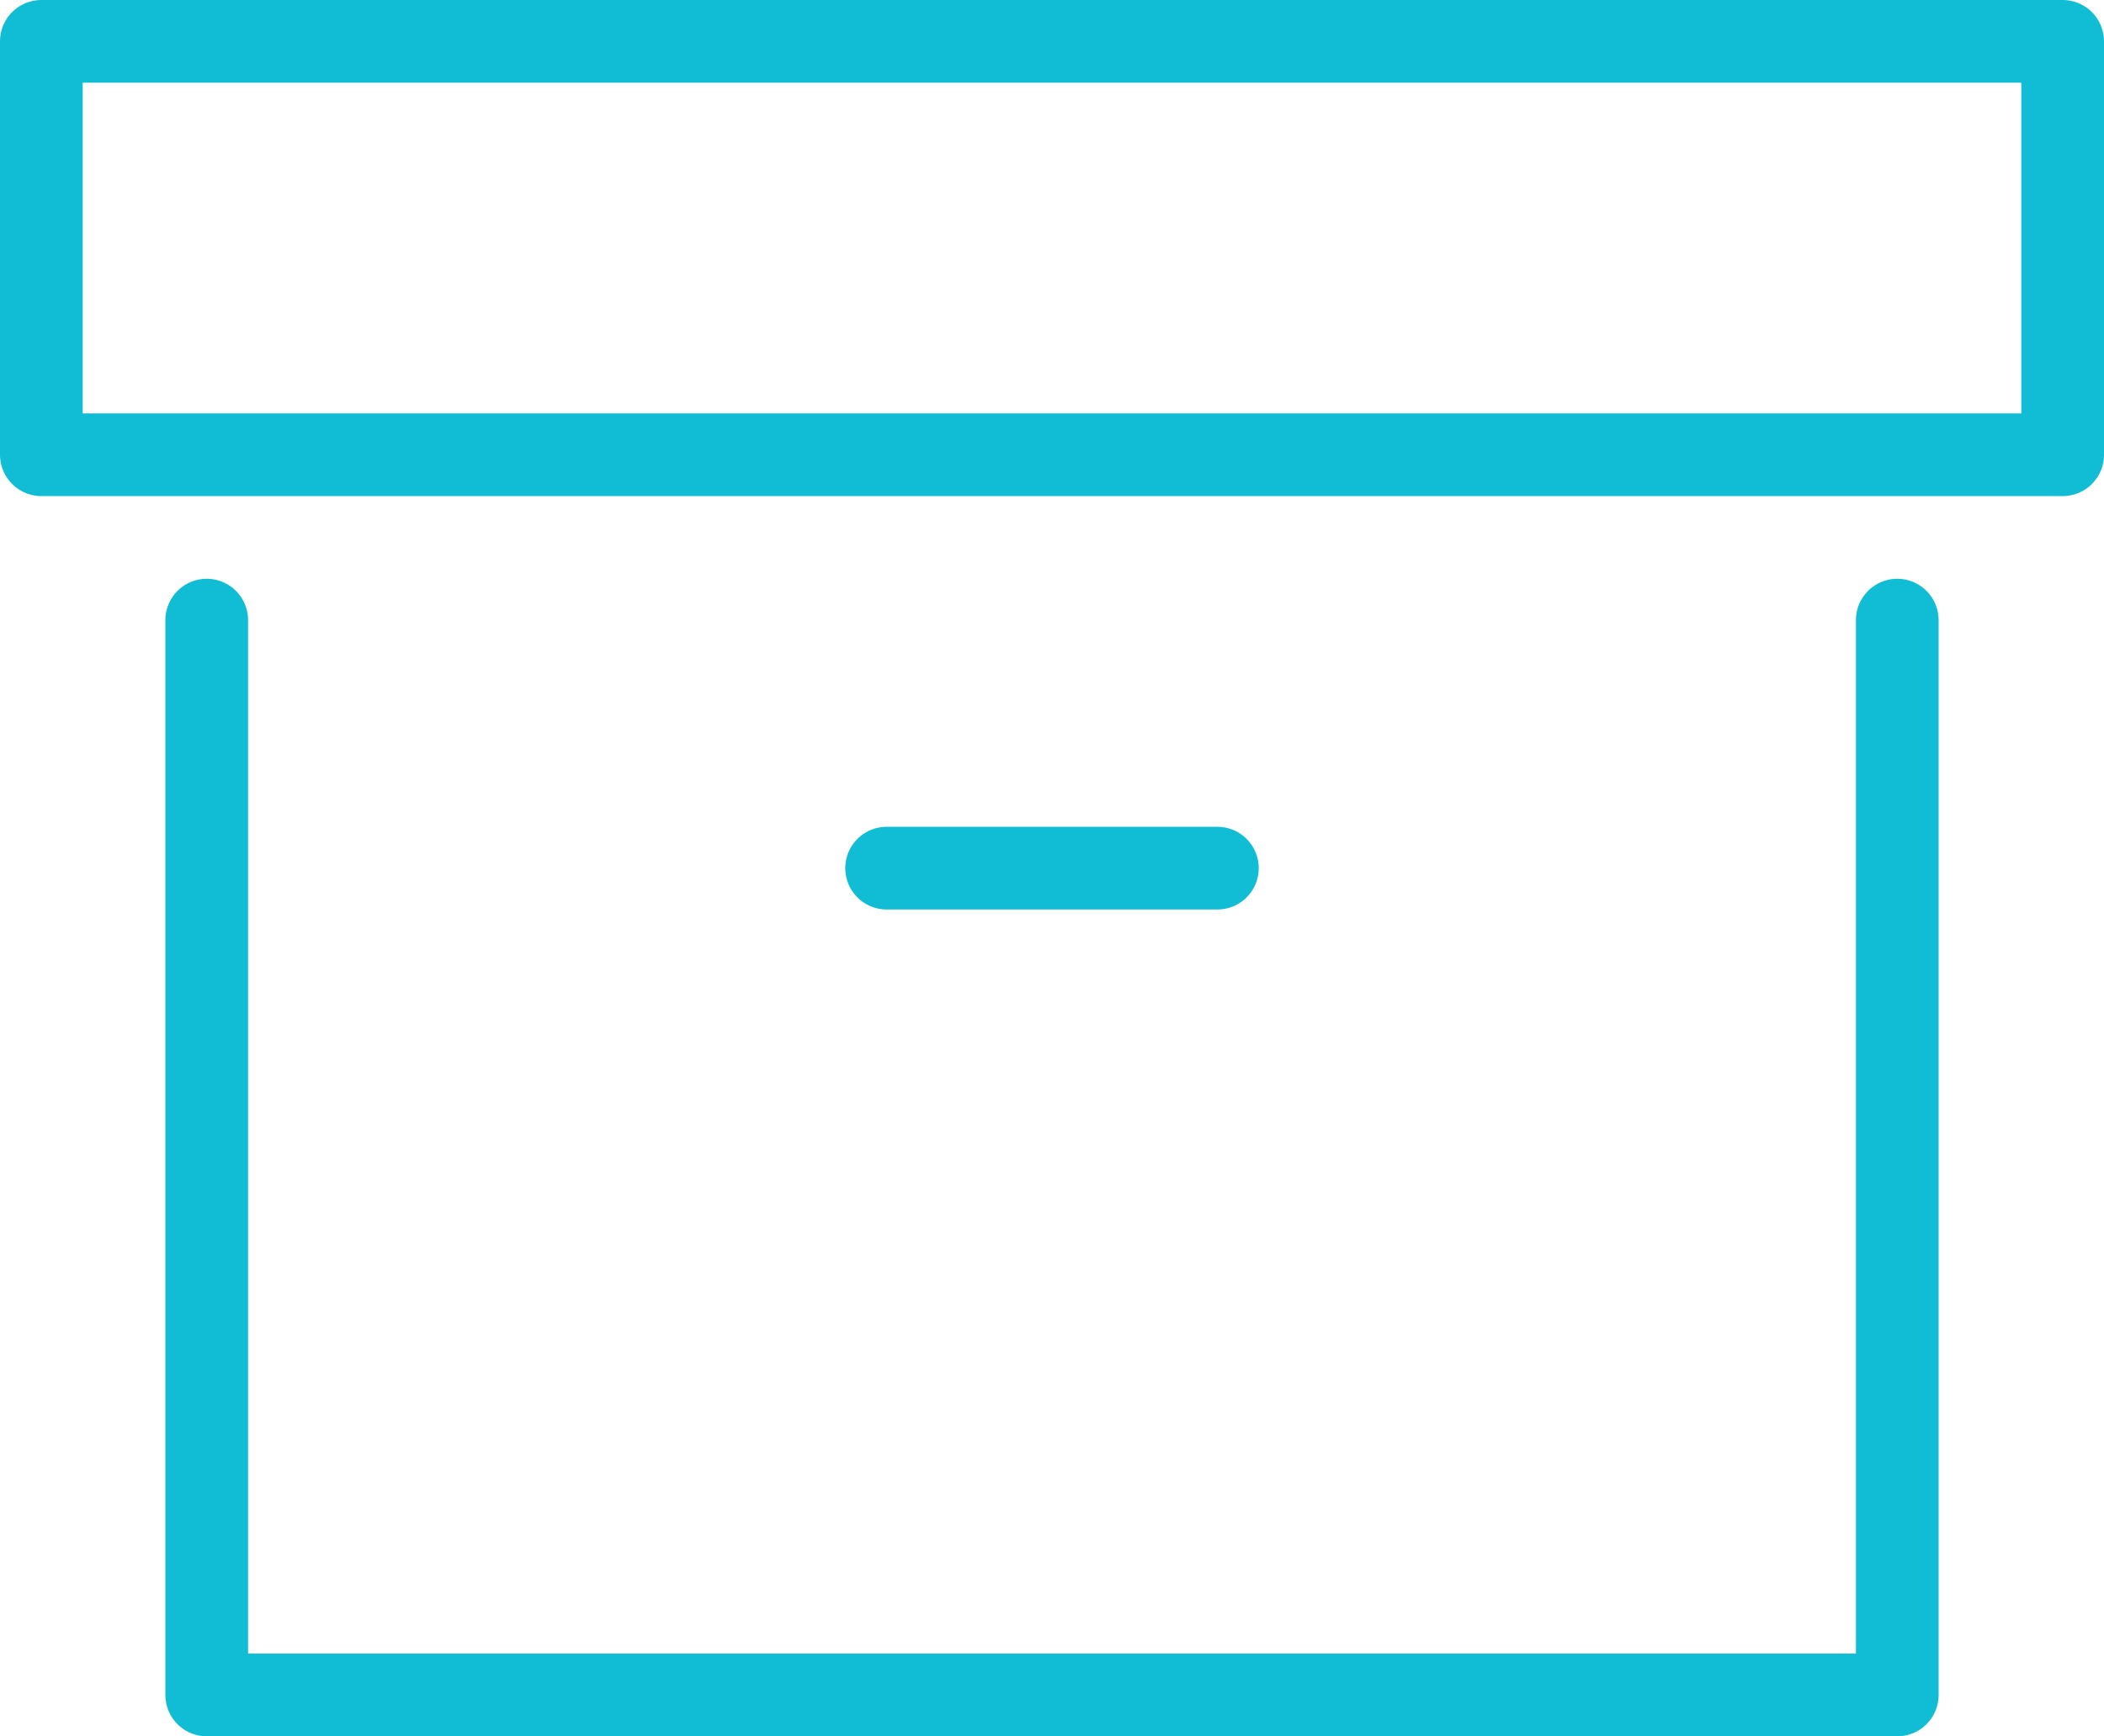 <svg xmlns="http://www.w3.org/2000/svg" width="25.444" height="21" viewBox="0 0 25.444 21"><g transform="translate(-0.5 -2.5)"><path d="M23.444,8V21H3V8" transform="translate(0 2)" fill="none" stroke="#10bdd4" stroke-linecap="round" stroke-linejoin="round" stroke-width="1"/><rect width="24.444" height="5" transform="translate(1 3)" fill="none" stroke="#10bdd4" stroke-linecap="round" stroke-linejoin="round" stroke-width="1"/><line x2="4" transform="translate(11.222 13)" fill="none" stroke="#10bdd4" stroke-linecap="round" stroke-linejoin="round" stroke-width="1"/></g></svg>